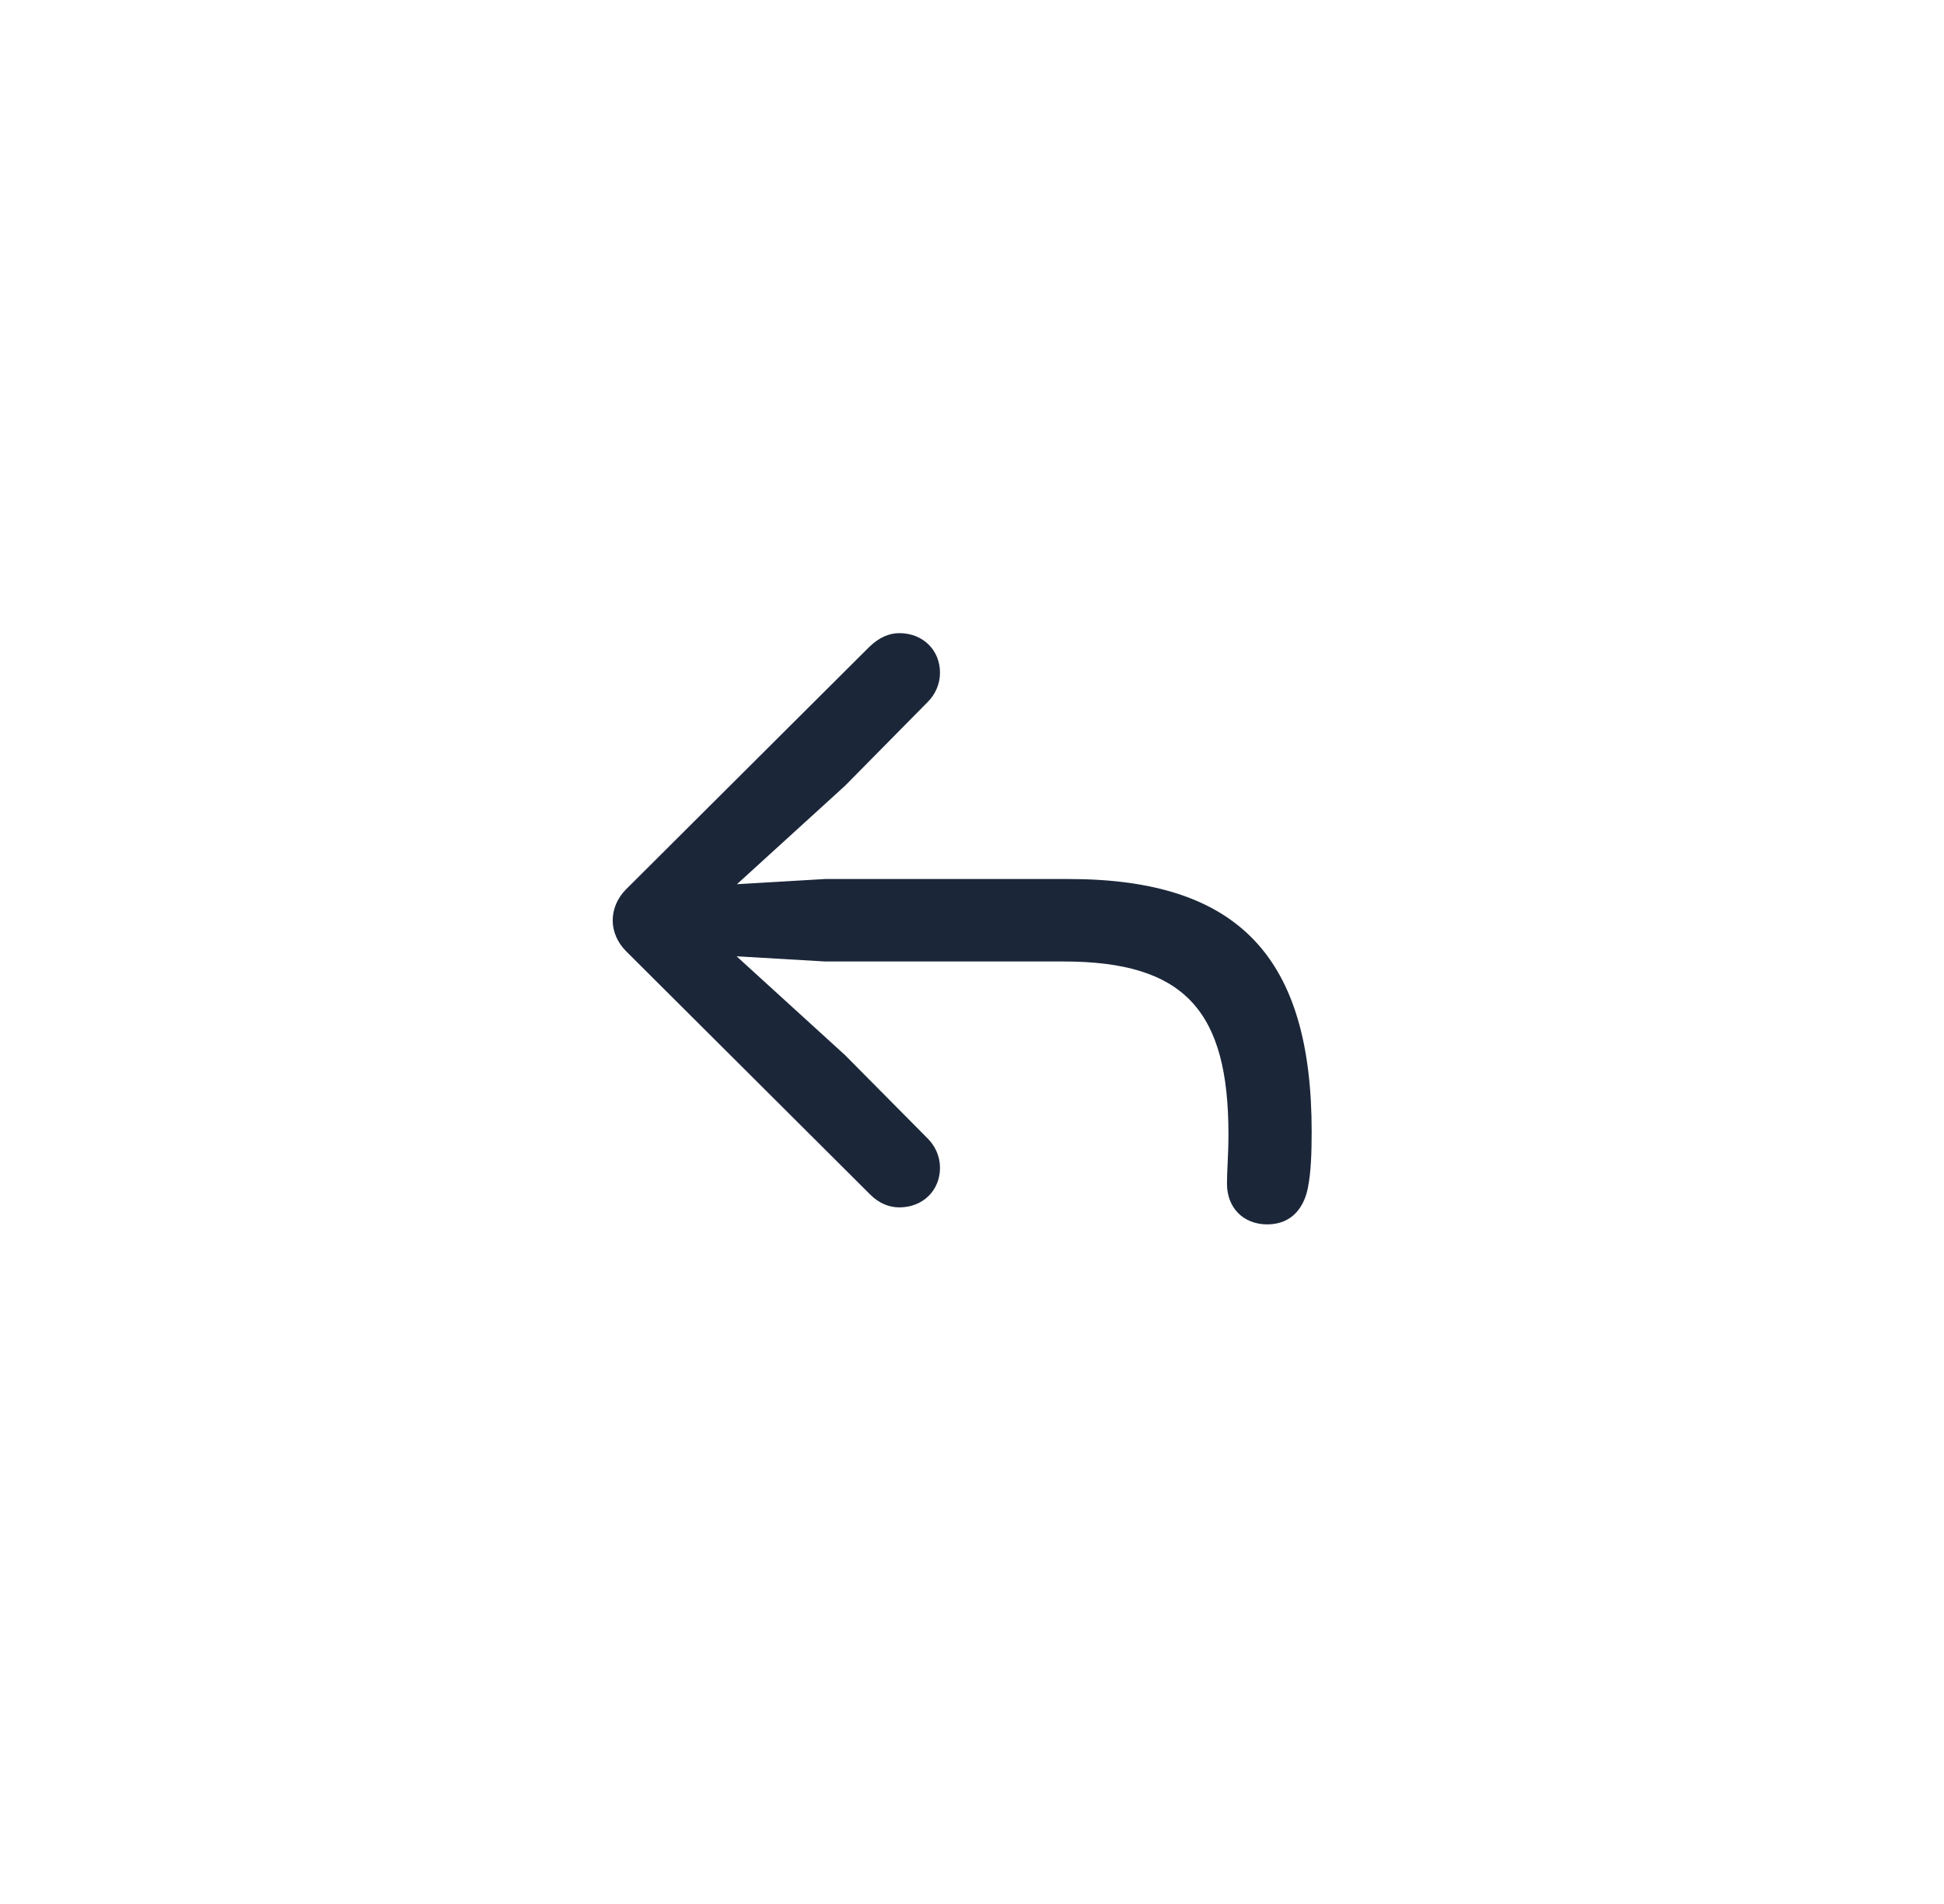 <svg width="99" height="97" viewBox="0 0 99 97" fill="none" xmlns="http://www.w3.org/2000/svg">
<rect width="99" height="97" fill="white"/>
<circle cx="49.5" cy="48.5" r="46.5" fill="white"/>
<path d="M64.538 62.364C65.856 62.364 66.44 61.403 66.609 60.48C66.76 59.727 66.798 58.748 66.798 57.637C66.798 48.803 63.125 44.773 54.424 44.773H42.013L37.53 45.037L43.03 40.027L47.248 35.752C47.625 35.375 47.87 34.848 47.87 34.264C47.87 33.115 47.004 32.249 45.798 32.249C45.271 32.249 44.762 32.475 44.273 32.946L31.88 45.3C31.447 45.734 31.202 46.299 31.202 46.883C31.202 47.447 31.447 48.013 31.88 48.446L44.31 60.838C44.762 61.29 45.271 61.498 45.798 61.498C47.004 61.498 47.87 60.631 47.87 59.482C47.87 58.898 47.625 58.371 47.248 57.994L43.03 53.738L37.511 48.709L42.013 48.973H54.16C60.357 48.973 62.56 51.516 62.56 57.768C62.56 58.823 62.485 59.576 62.485 60.292C62.485 61.516 63.314 62.364 64.538 62.364Z" fill="#1B2739"/>
</svg>
